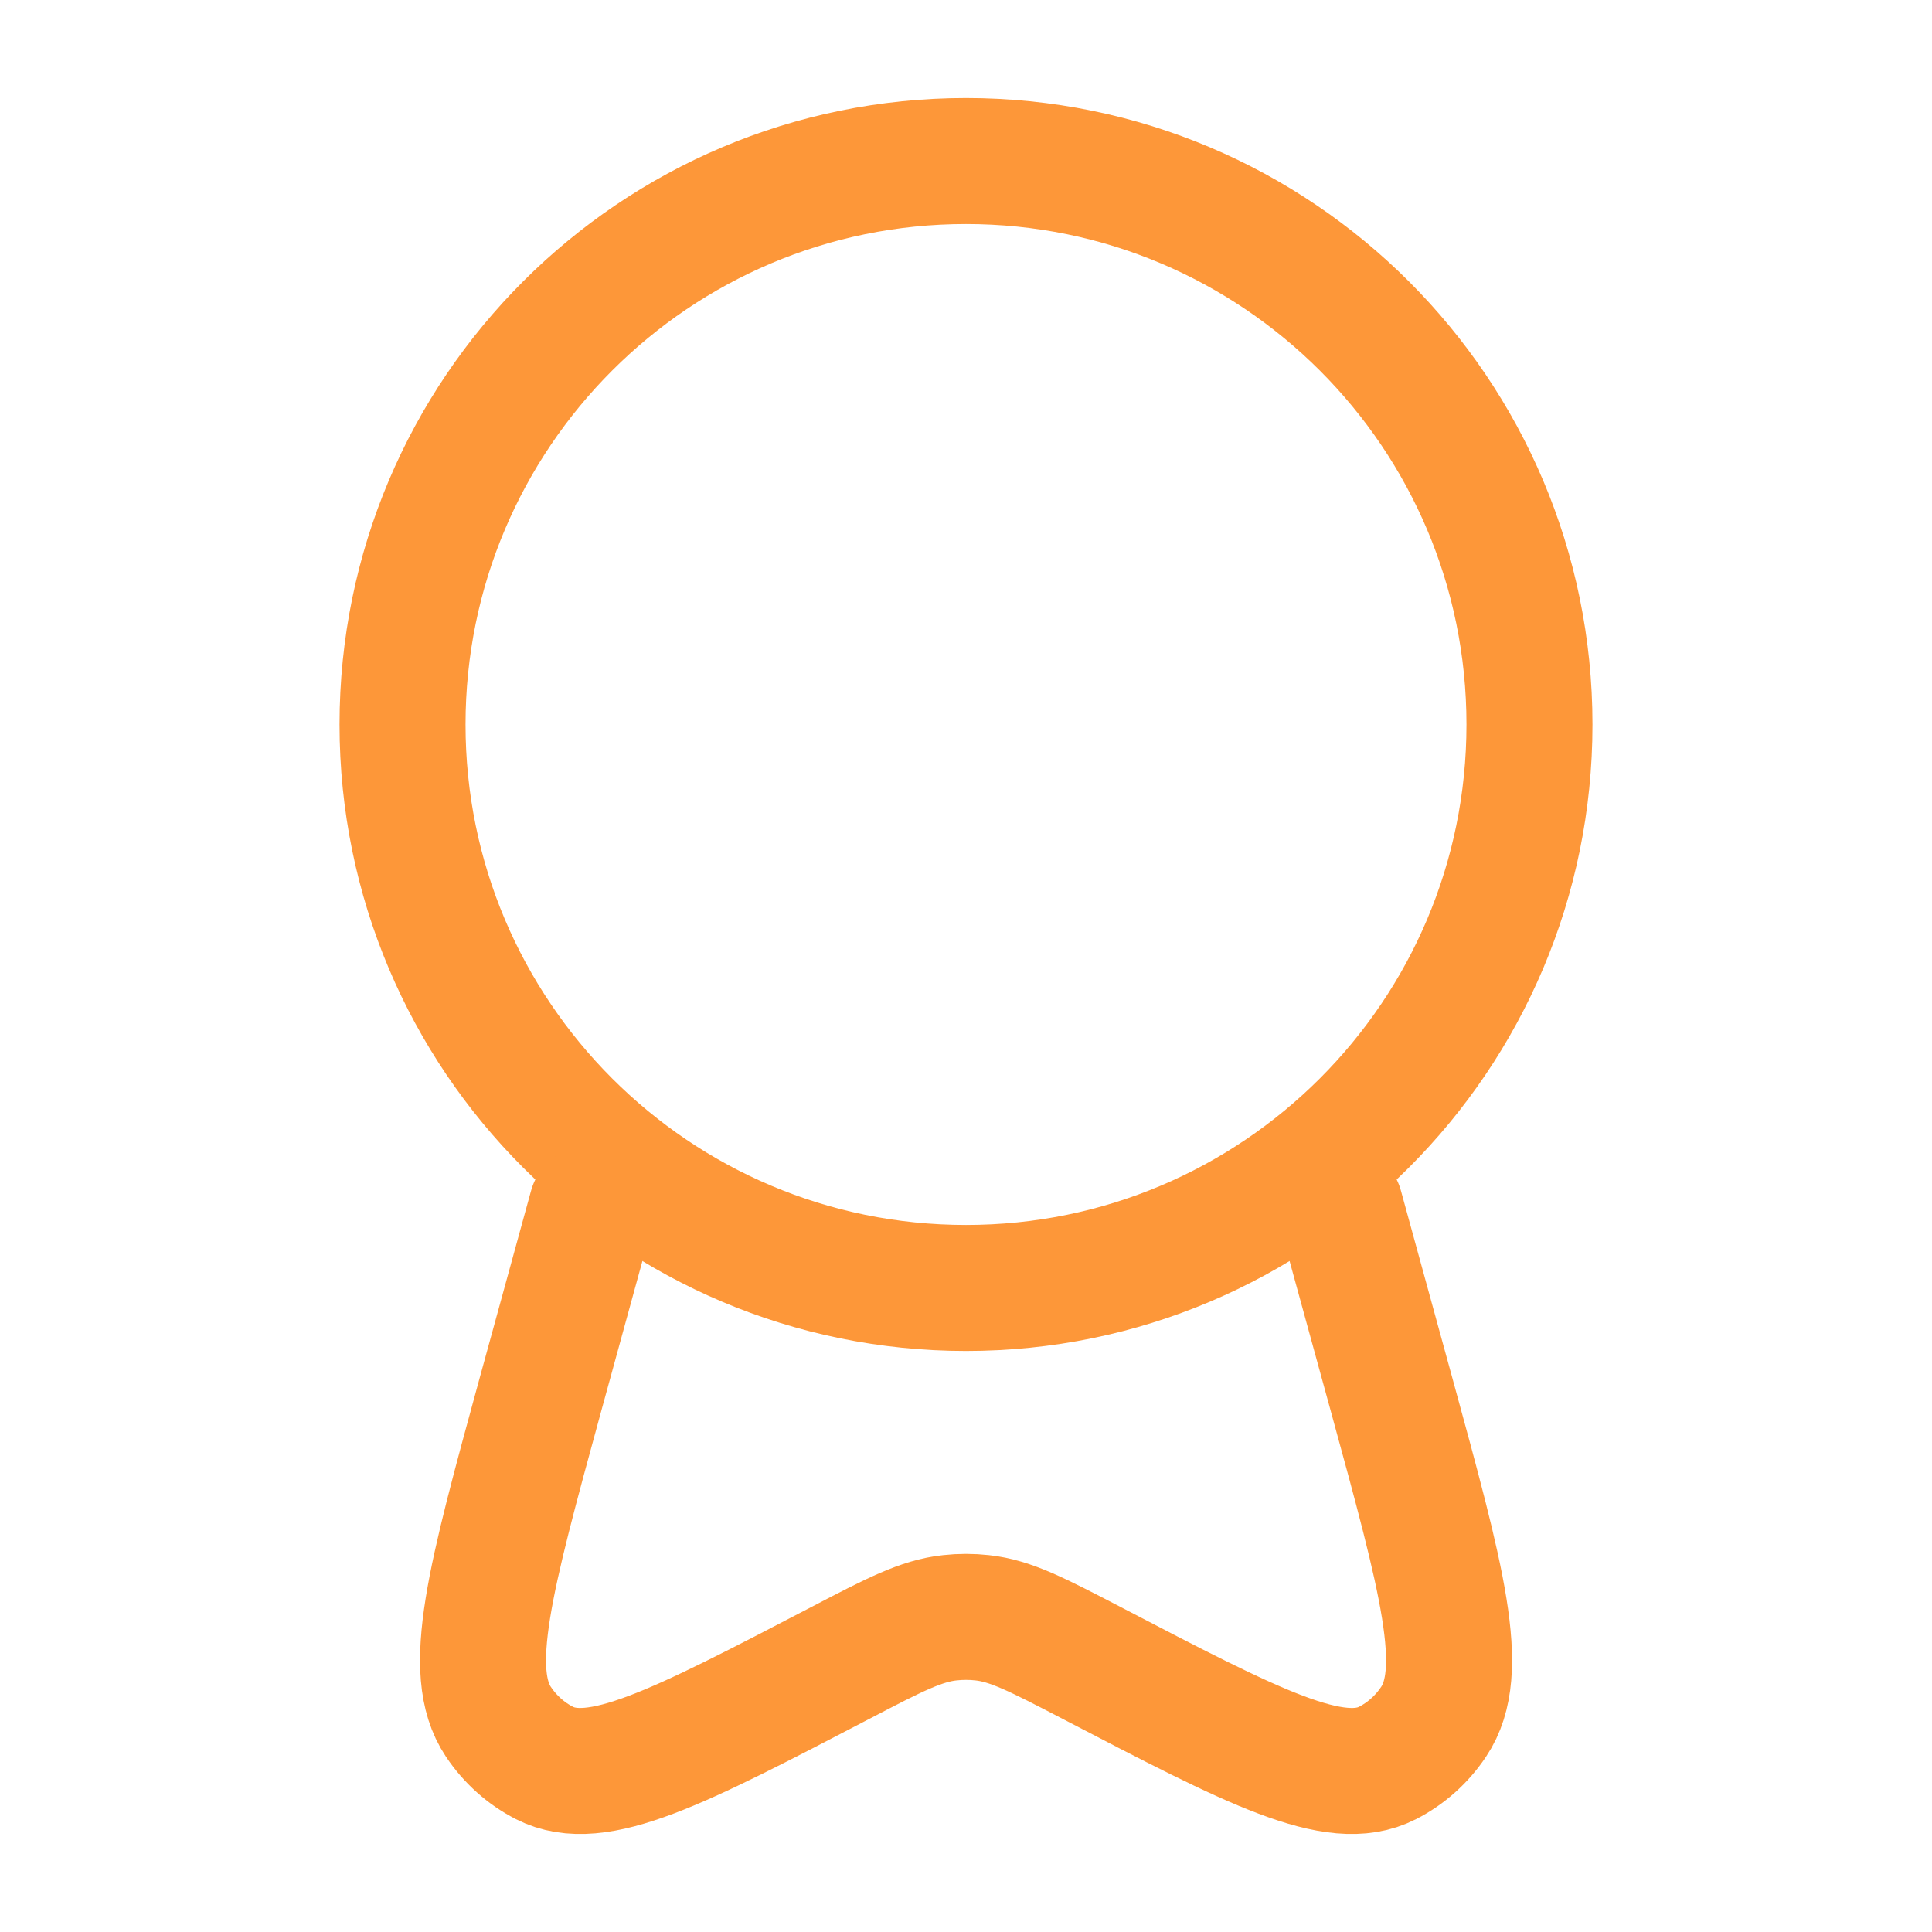 <svg width="23" height="23" viewBox="0 0 23 23" fill="none" xmlns="http://www.w3.org/2000/svg">
<path d="M11.5 15.333C15.205 15.333 18.208 12.33 18.208 8.625C18.208 4.92 15.205 1.917 11.5 1.917C7.795 1.917 4.792 4.92 4.792 8.625C4.792 12.33 7.795 15.333 11.5 15.333Z" stroke="#FD9739" stroke-width="1.5"/>
<path d="M7.045 14.375L6.434 16.601C5.833 18.798 5.532 19.896 5.933 20.497C6.074 20.708 6.263 20.876 6.482 20.988C7.107 21.307 8.073 20.803 10.004 19.797C10.646 19.462 10.968 19.295 11.309 19.259C11.436 19.245 11.564 19.245 11.691 19.259C12.032 19.295 12.353 19.463 12.996 19.797C14.927 20.803 15.893 21.307 16.518 20.988C16.737 20.876 16.926 20.708 17.067 20.497C17.47 19.896 17.168 18.798 16.566 16.601L15.955 14.375" stroke="#FD9739" stroke-width="1.5" stroke-linecap="round"/>
</svg>
